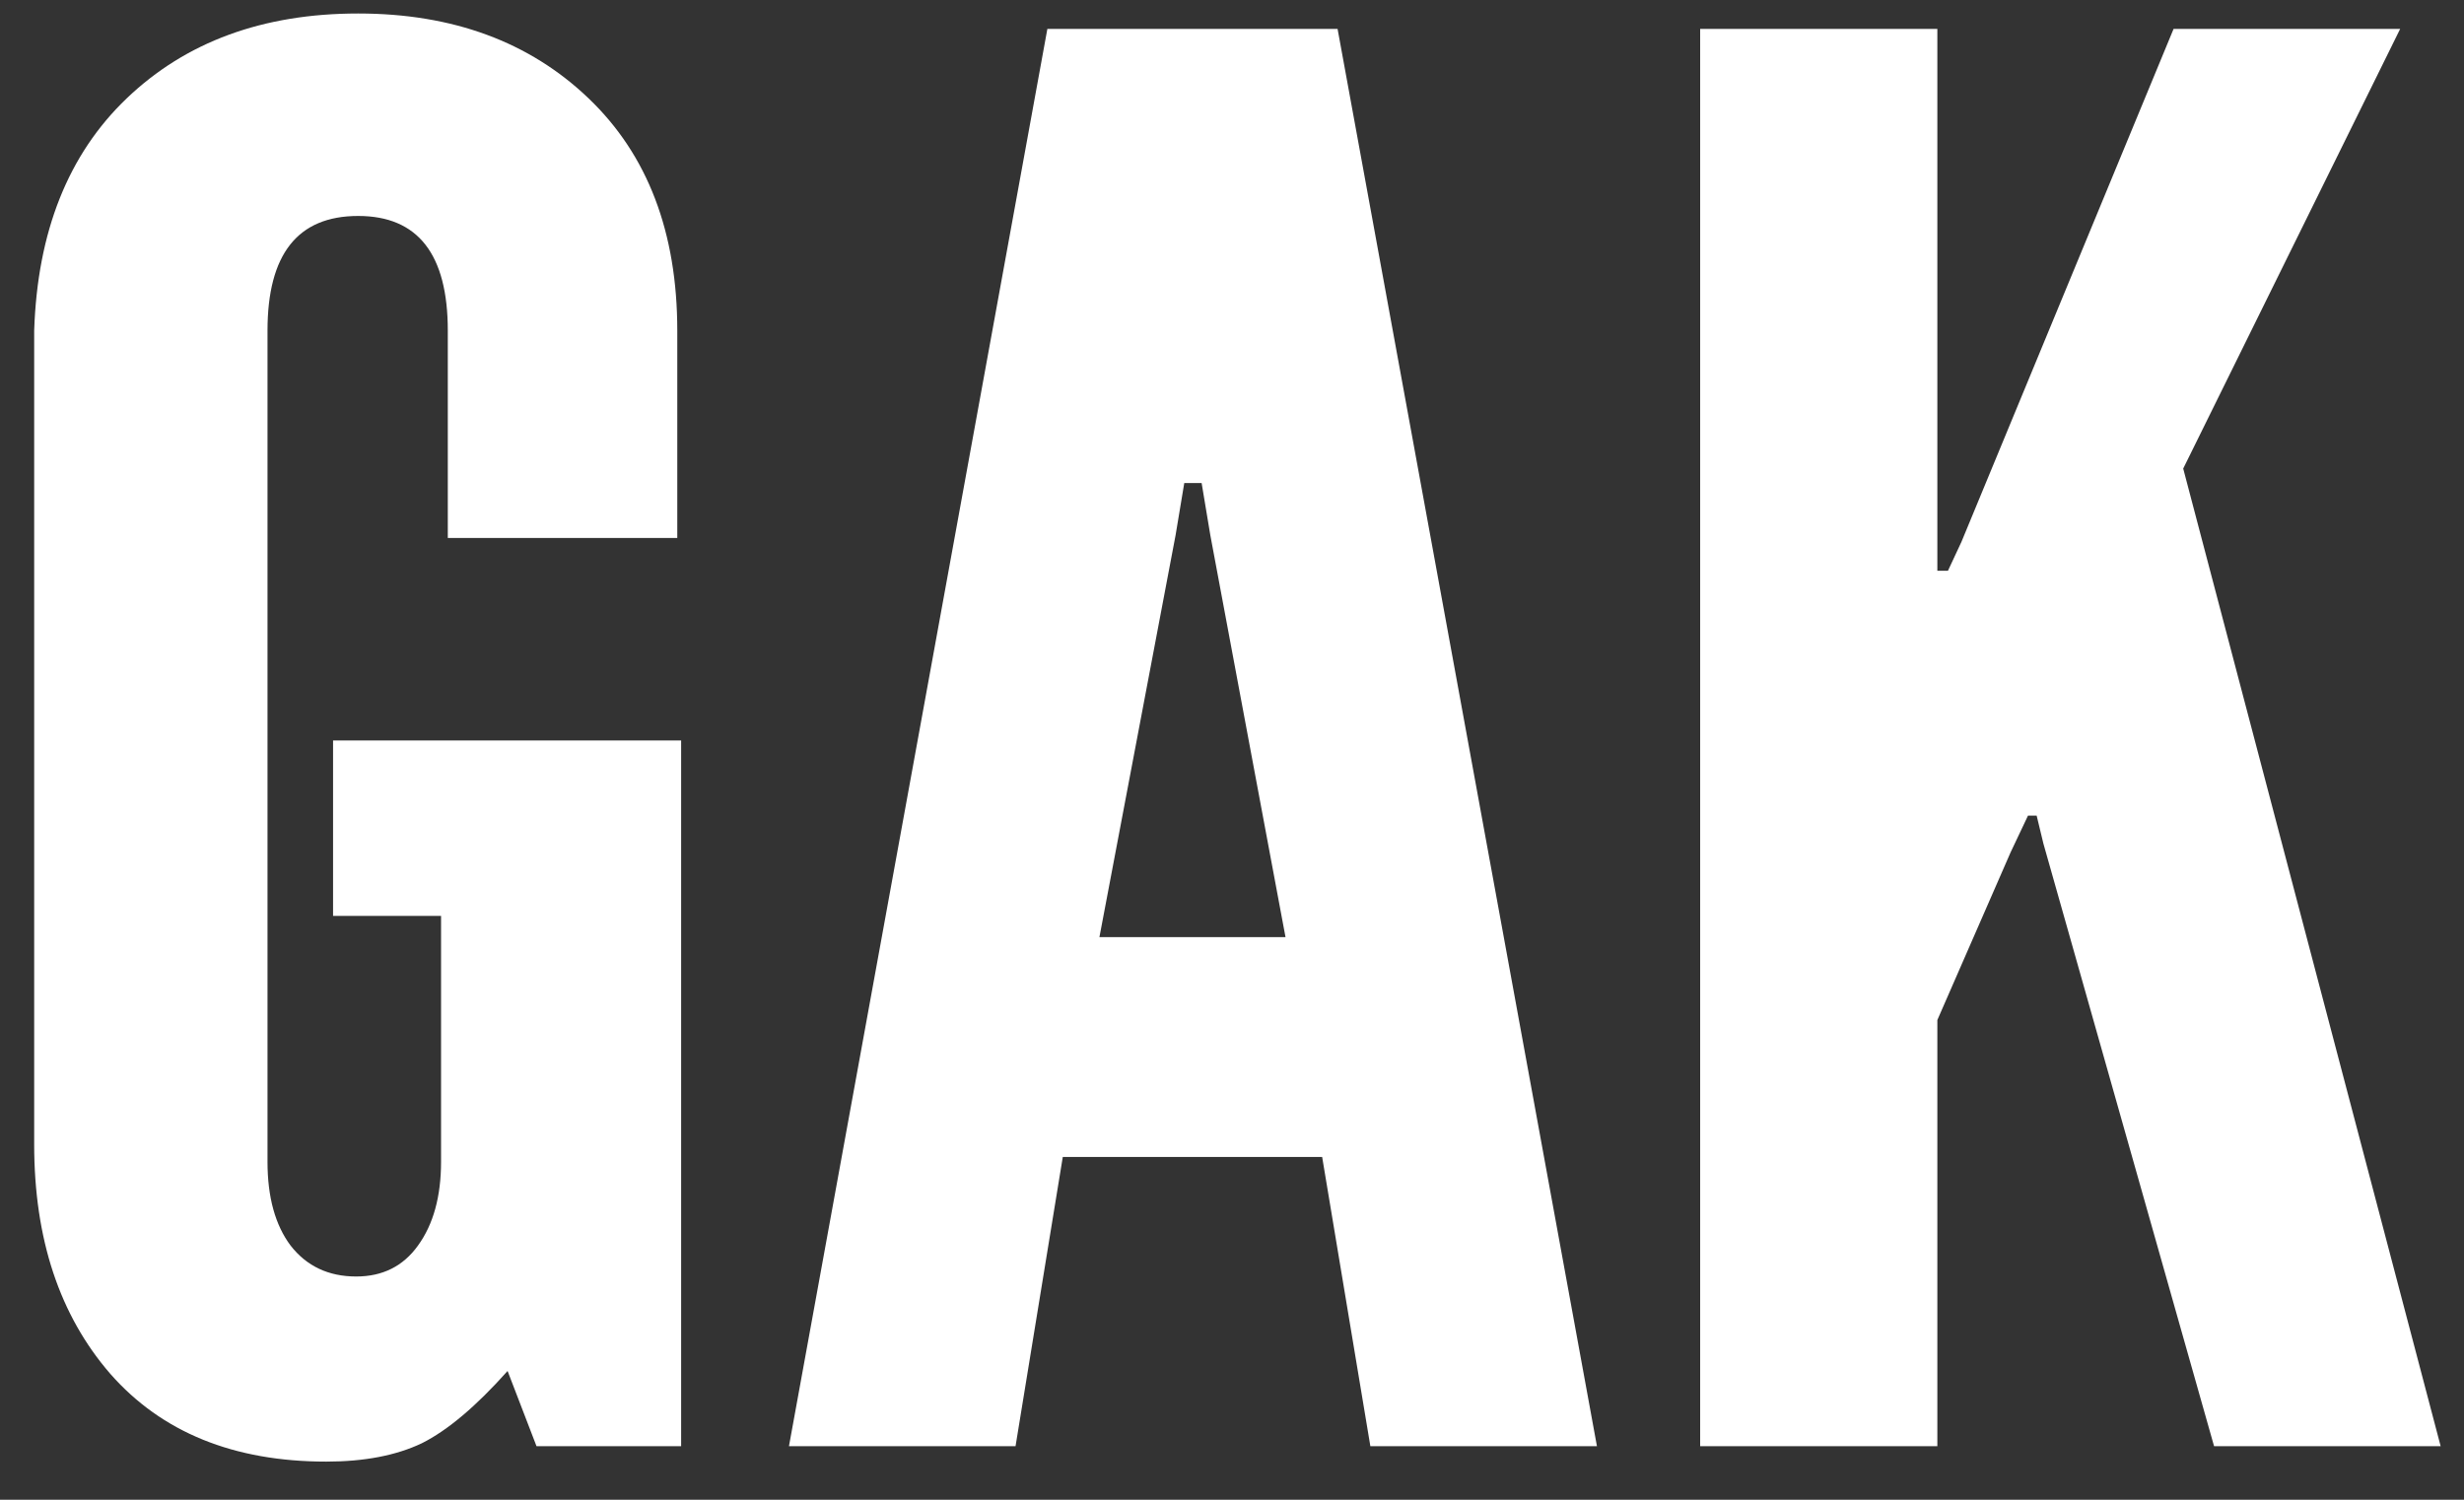 <svg width="46" height="28" viewBox="0 0 46 28" fill="none" xmlns="http://www.w3.org/2000/svg">
<rect x="0" y="0" width="46" height="28" fill="#333333" stroke="none"/>
<path d="M6.092 27.288C6.8 27.288 7.394 27.174 7.874 26.946C8.354 26.706 8.888 26.256 9.476 25.596L10.016 27H12.716V13.824H6.218V17.1H8.234V21.69C8.234 22.338 8.09 22.86 7.802 23.256C7.526 23.64 7.142 23.832 6.65 23.832C6.134 23.832 5.726 23.64 5.426 23.256C5.138 22.872 4.994 22.35 4.994 21.69V6.174C4.994 4.746 5.558 4.032 6.686 4.032C7.802 4.032 8.36 4.746 8.36 6.174V10.044H12.644V6.174C12.644 4.338 12.092 2.892 10.988 1.836C9.884 0.78 8.45 0.252 6.686 0.252C4.91 0.252 3.47 0.78 2.366 1.836C1.274 2.88 0.698 4.326 0.638 6.174V21.366C0.638 23.13 1.112 24.558 2.06 25.65C3.02 26.742 4.364 27.288 6.092 27.288ZM14.729 27H18.959L19.841 21.6H24.683L25.583 27H29.813L24.971 0.54H19.553L14.729 27ZM20.525 17.496L21.947 9.99L22.109 9.018H22.433L22.595 9.99L23.999 17.496H20.525ZM31.74 27H36.168V19.044L37.536 15.912L37.86 15.228H38.022L38.148 15.75L41.334 27H45.564L40.758 8.748L44.808 0.54H40.578L36.618 10.116L36.366 10.656H36.168V0.54H31.74V27Z" fill="white"/>
</svg>
